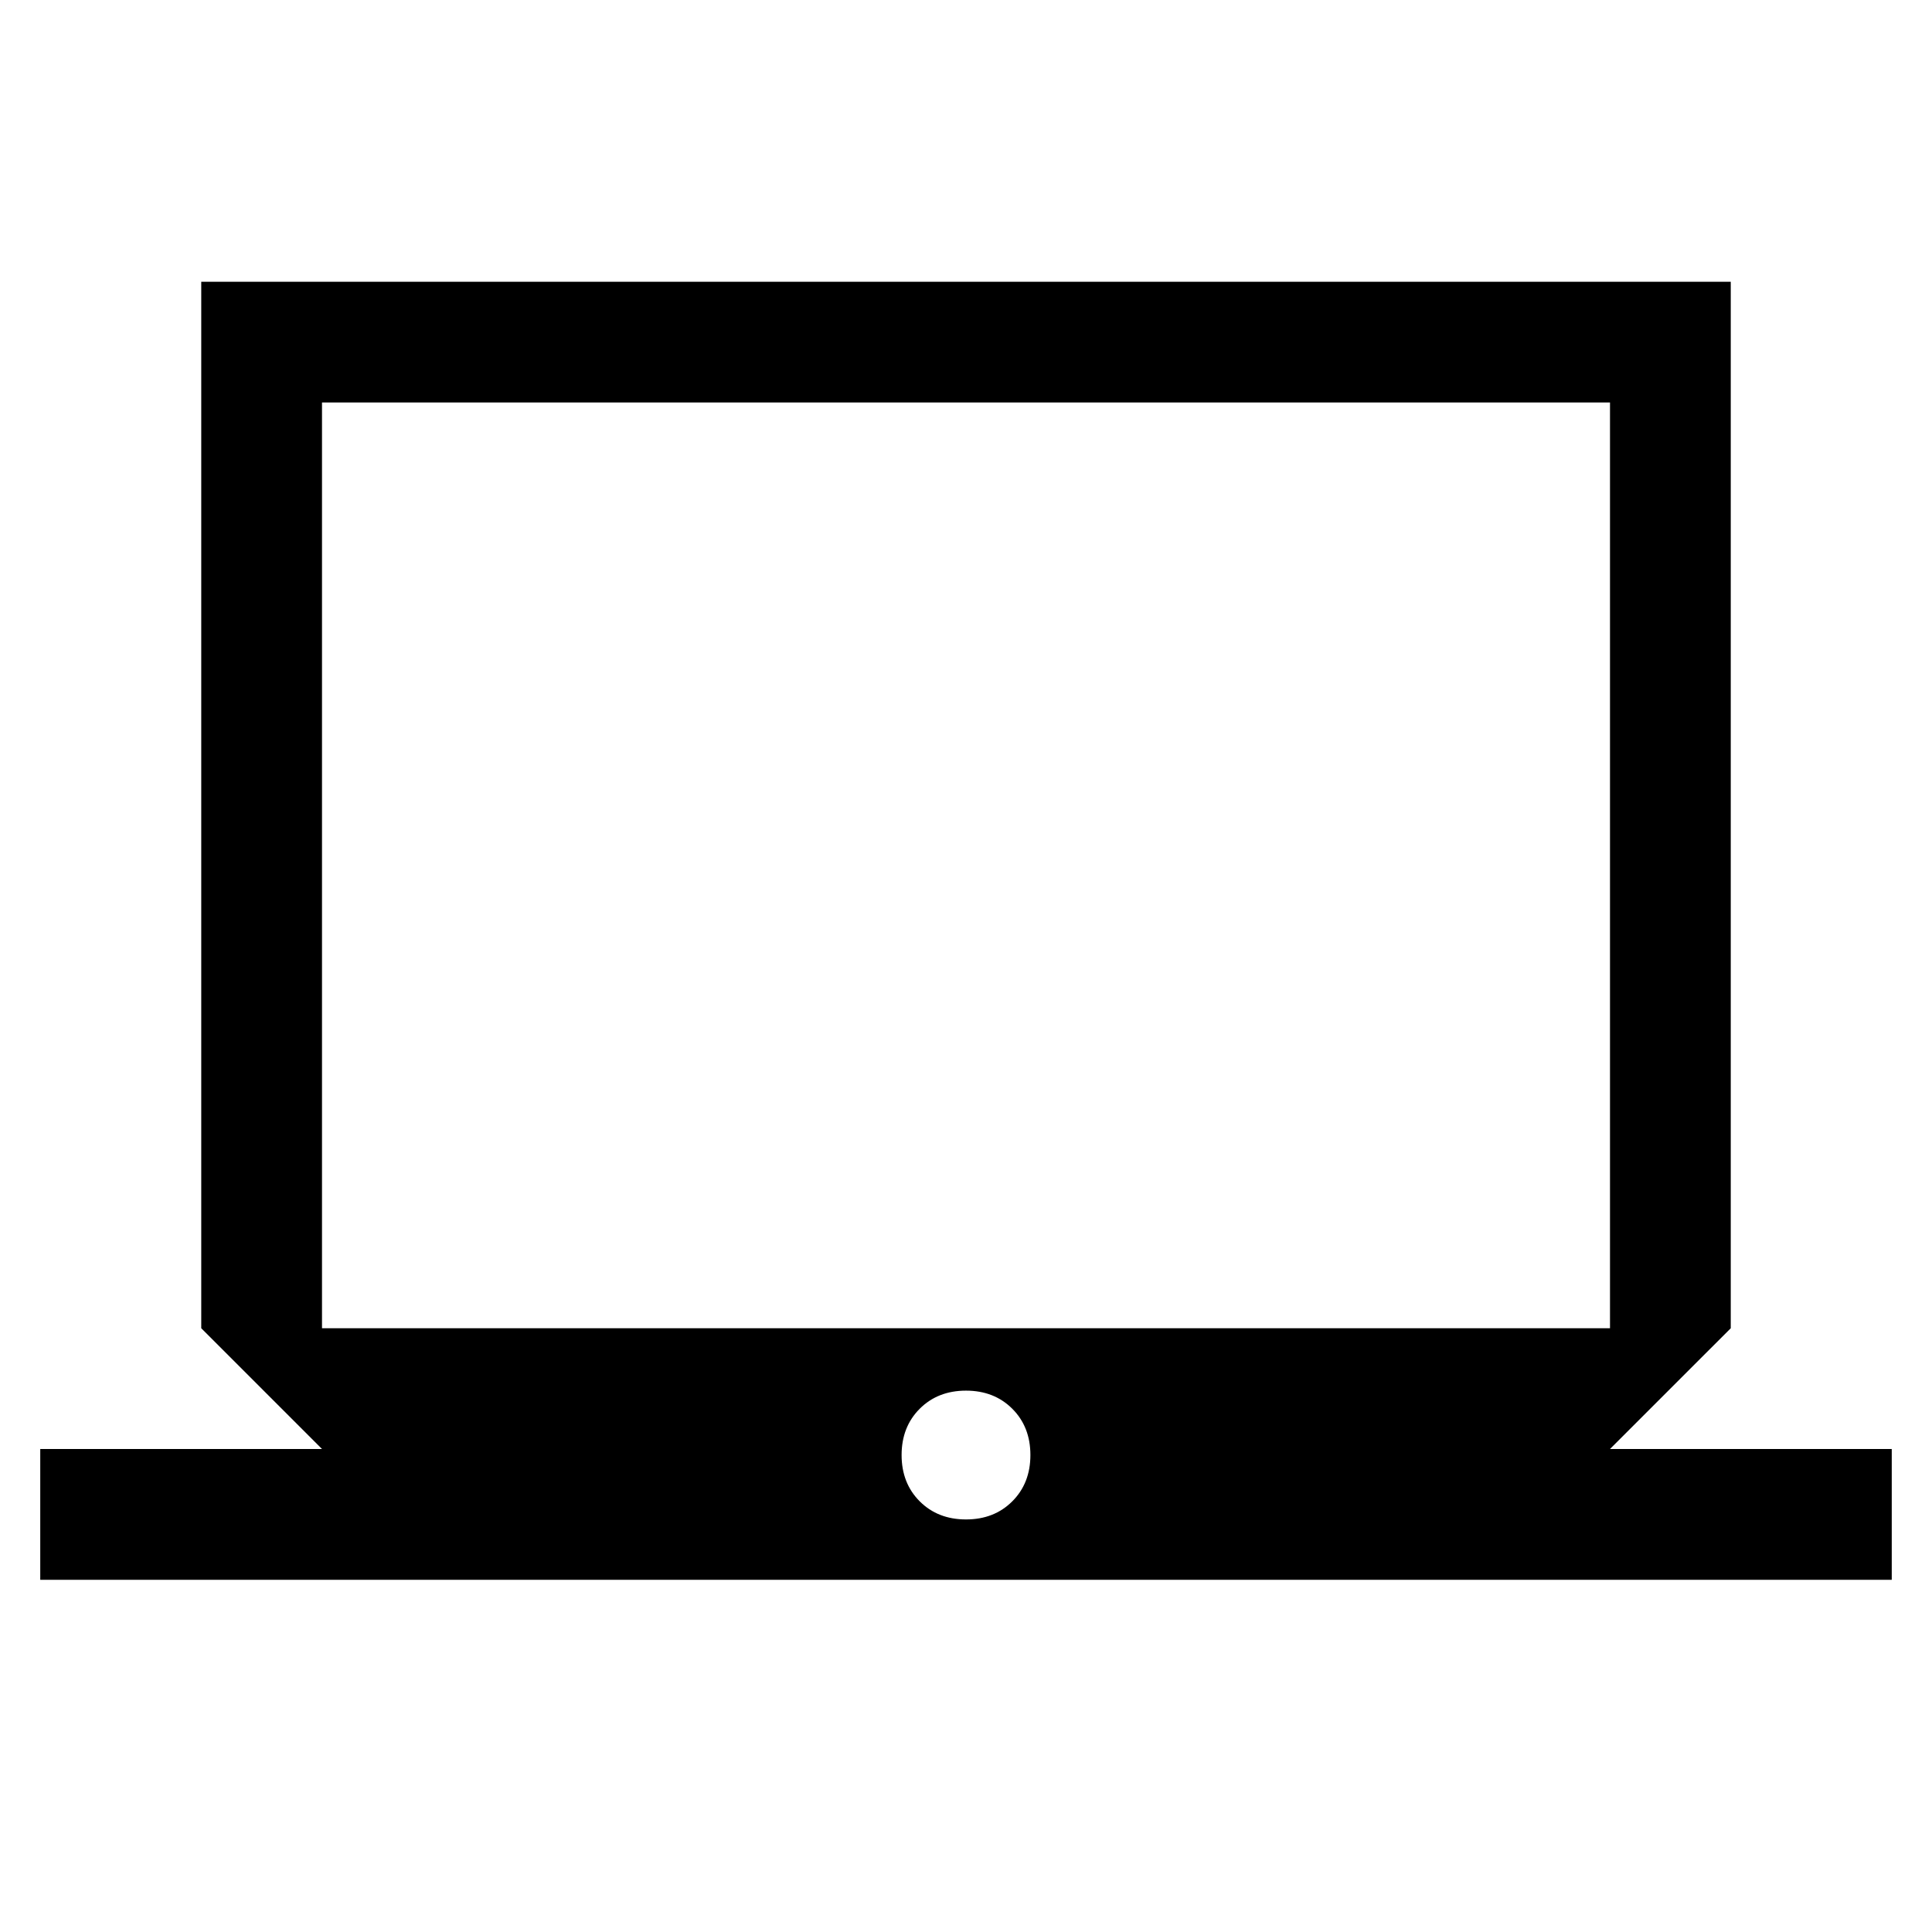 <svg xmlns="http://www.w3.org/2000/svg" viewBox="0 0 24 24"><path d="M.5 19.625V18H4l-1.5-1.5v-13h19v13L20 18h3.5v1.625ZM4 16.5h16V5H4Zm8 2.375q.35 0 .575-.225.225-.225.225-.575t-.225-.575q-.225-.225-.575-.225t-.575.225q-.225.225-.225.575t.225.575q.225.225.575.225ZM4 16.5V5v11.5Z"/></svg>